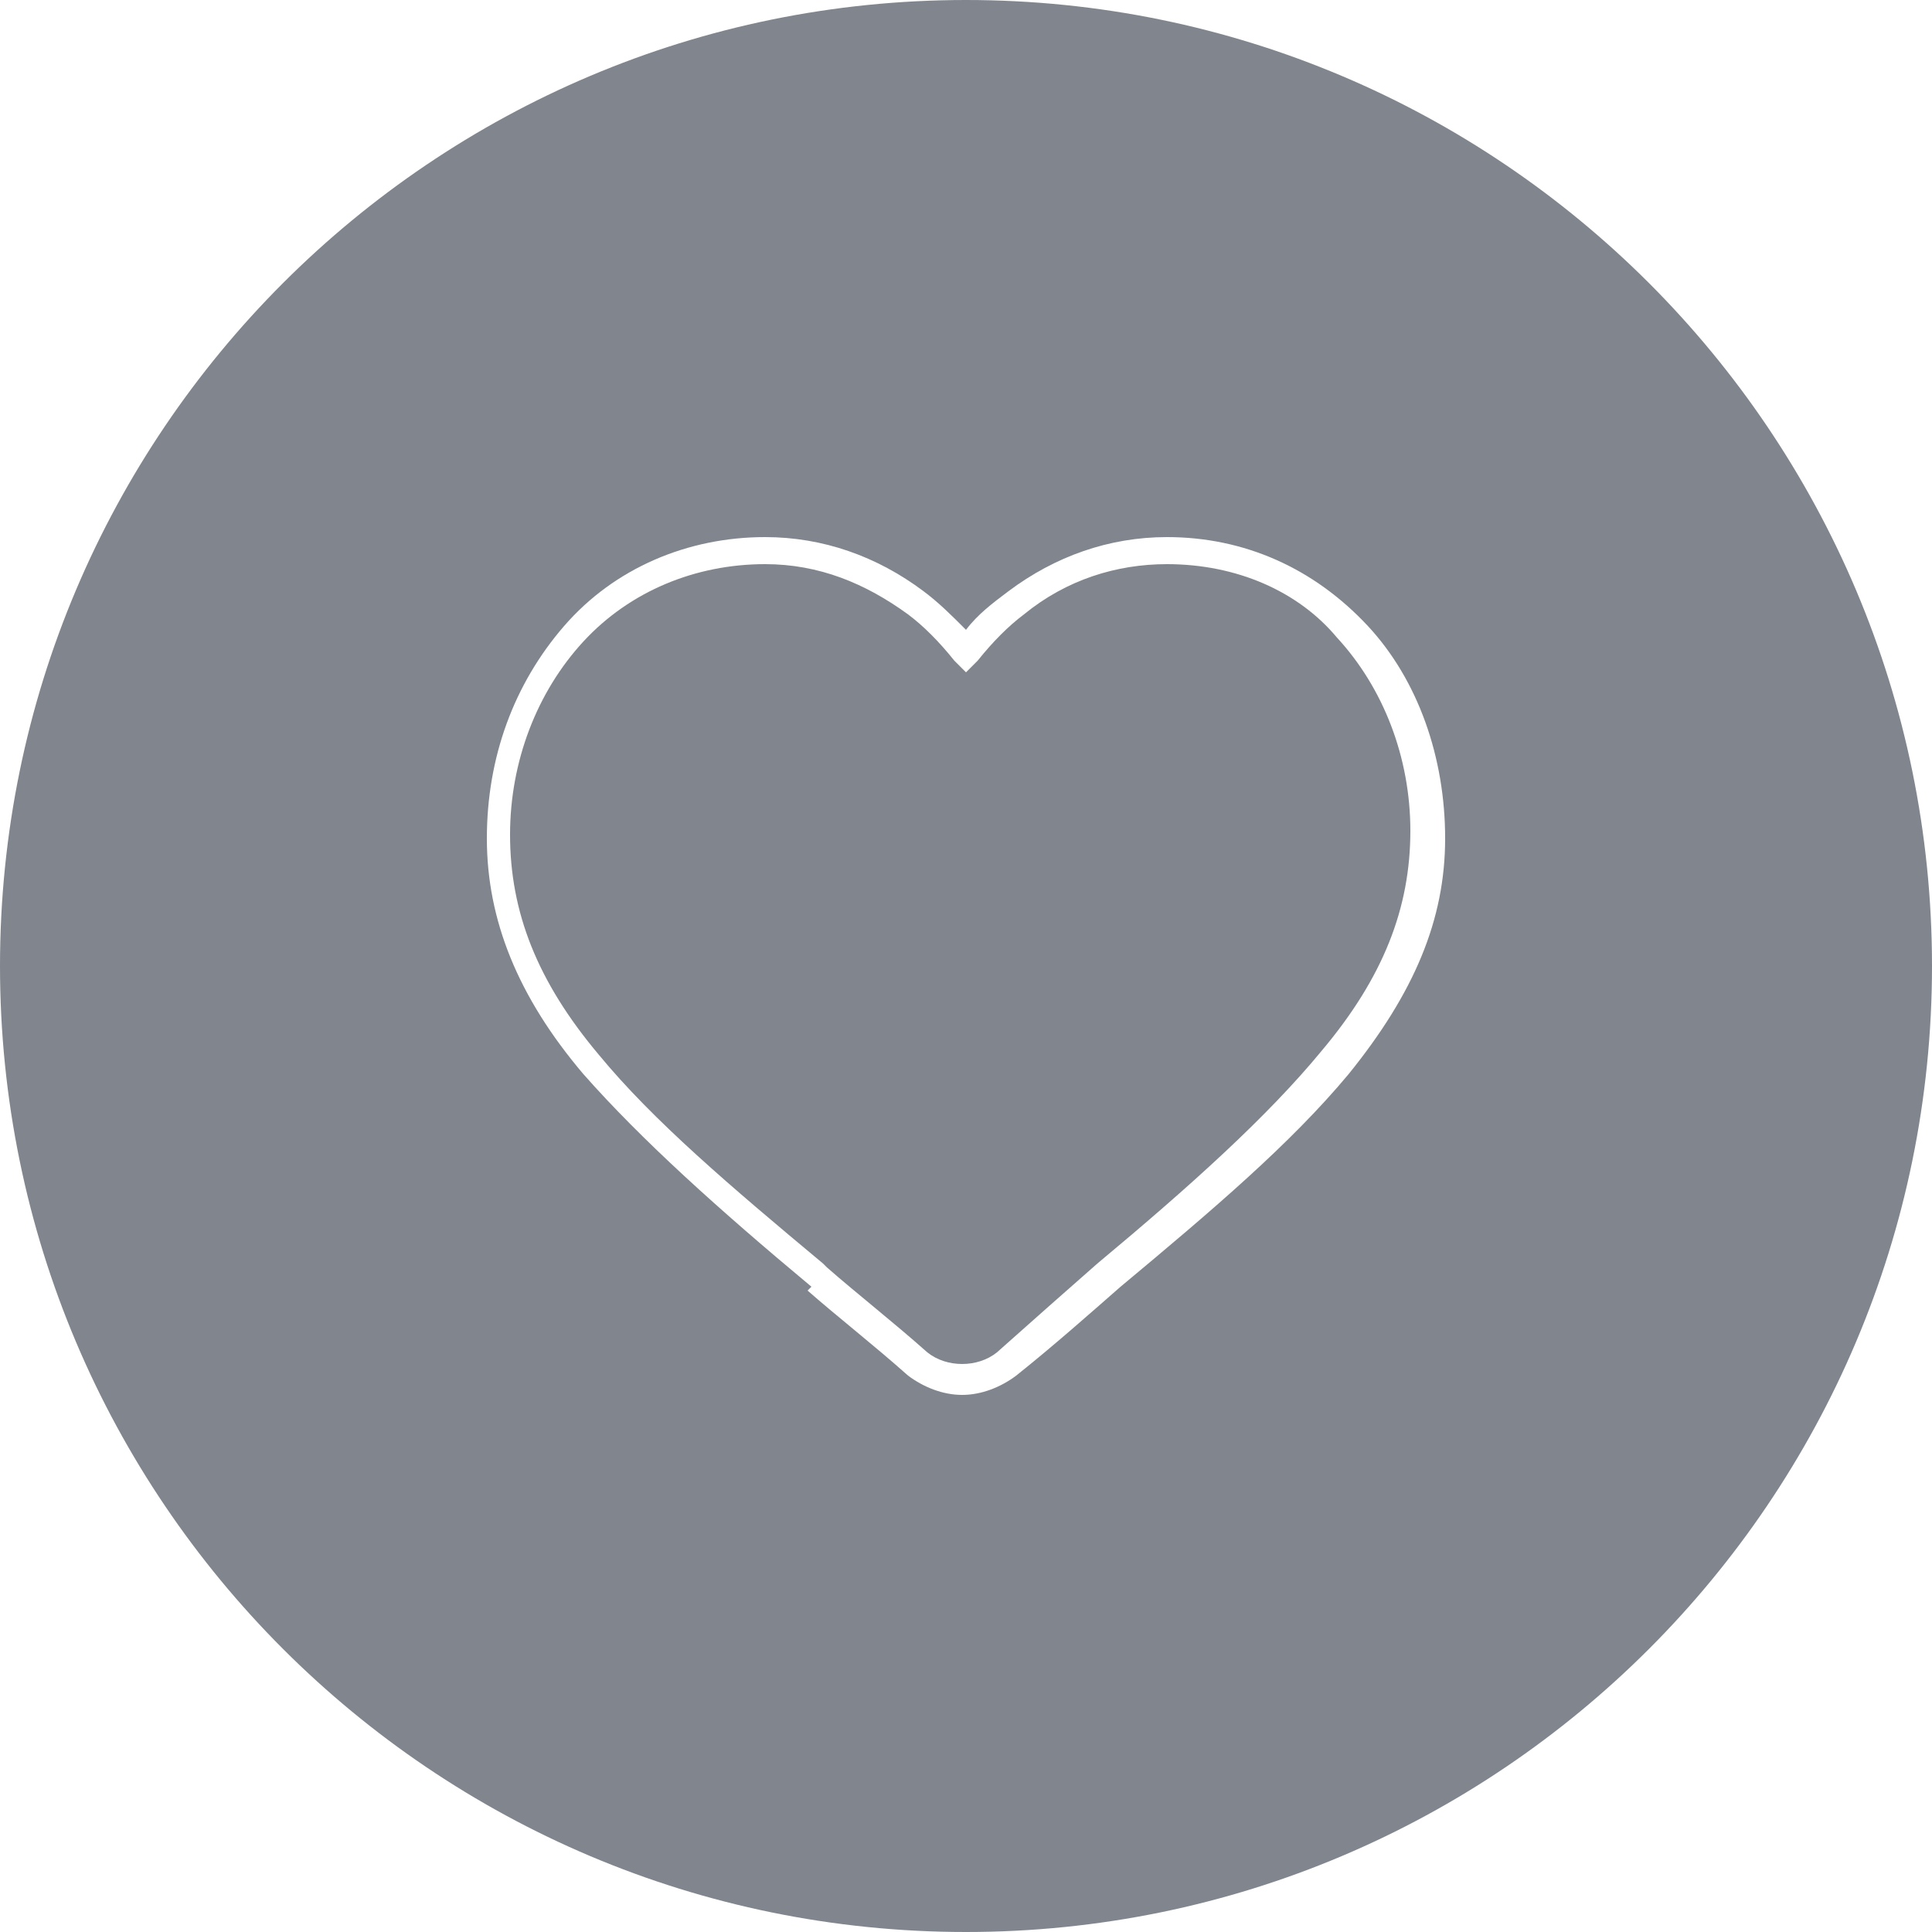 <?xml version="1.0" encoding="utf-8"?>
<!-- Generator: Adobe Illustrator 24.1.1, SVG Export Plug-In . SVG Version: 6.00 Build 0)  -->
<svg version="1.1" id="Слой_1" xmlns="http://www.w3.org/2000/svg" xmlns:xlink="http://www.w3.org/1999/xlink" x="0px" y="0px"
	 viewBox="0 0 50 50" style="enable-background:new 0 0 50 50;" xml:space="preserve">
<style type="text/css">
	.st0{fill:#81868E;}
</style>
<g>
	<path class="st0" d="M30.2,14.6c-1.3,0-2.6,0.4-3.7,1.3c-0.4,0.3-0.8,0.7-1.2,1.2L25,17.4l-0.3-0.3c-0.4-0.5-0.8-0.9-1.2-1.2
		c-1.1-0.8-2.3-1.3-3.7-1.3c-1.8,0-3.5,0.7-4.7,2c-1.2,1.3-1.9,3.1-1.9,5c0,2,0.7,3.8,2.3,5.7c1.4,1.7,3.4,3.4,5.8,5.4l0.1,0.1
		c0.8,0.7,1.7,1.4,2.6,2.2c0.5,0.4,1.3,0.4,1.8,0c0.9-0.8,1.8-1.6,2.6-2.3c2.4-2,4.4-3.8,5.8-5.5c1.6-1.9,2.3-3.7,2.3-5.7
		c0-1.9-0.7-3.7-1.9-5C33.6,15.3,32,14.6,30.2,14.6z"/>
	<path class="st0" d="M25,0C11.2,0,0,11.2,0,25s11.2,25,25,25s25-11.2,25-25S38.8,0,25,0z M34.9,27.8c-1.5,1.8-3.5,3.5-5.9,5.5
		c-0.8,0.7-1.7,1.5-2.7,2.3c-0.4,0.3-0.9,0.5-1.4,0.5c-0.5,0-1-0.2-1.4-0.5c-0.9-0.8-1.8-1.5-2.6-2.2L21,33.3
		c-2.4-2-4.4-3.8-5.9-5.5c-1.7-2-2.5-4-2.5-6.1c0-2.1,0.7-4,2-5.5c1.3-1.5,3.2-2.3,5.2-2.3c1.5,0,2.9,0.5,4.1,1.4
		c0.4,0.3,0.7,0.6,1.1,1c0.3-0.4,0.7-0.7,1.1-1c1.2-0.9,2.6-1.4,4.1-1.4c2,0,3.8,0.8,5.2,2.3c1.3,1.4,2,3.4,2,5.5
		C37.4,23.8,36.6,25.7,34.9,27.8z"/>
</g>
</svg>
